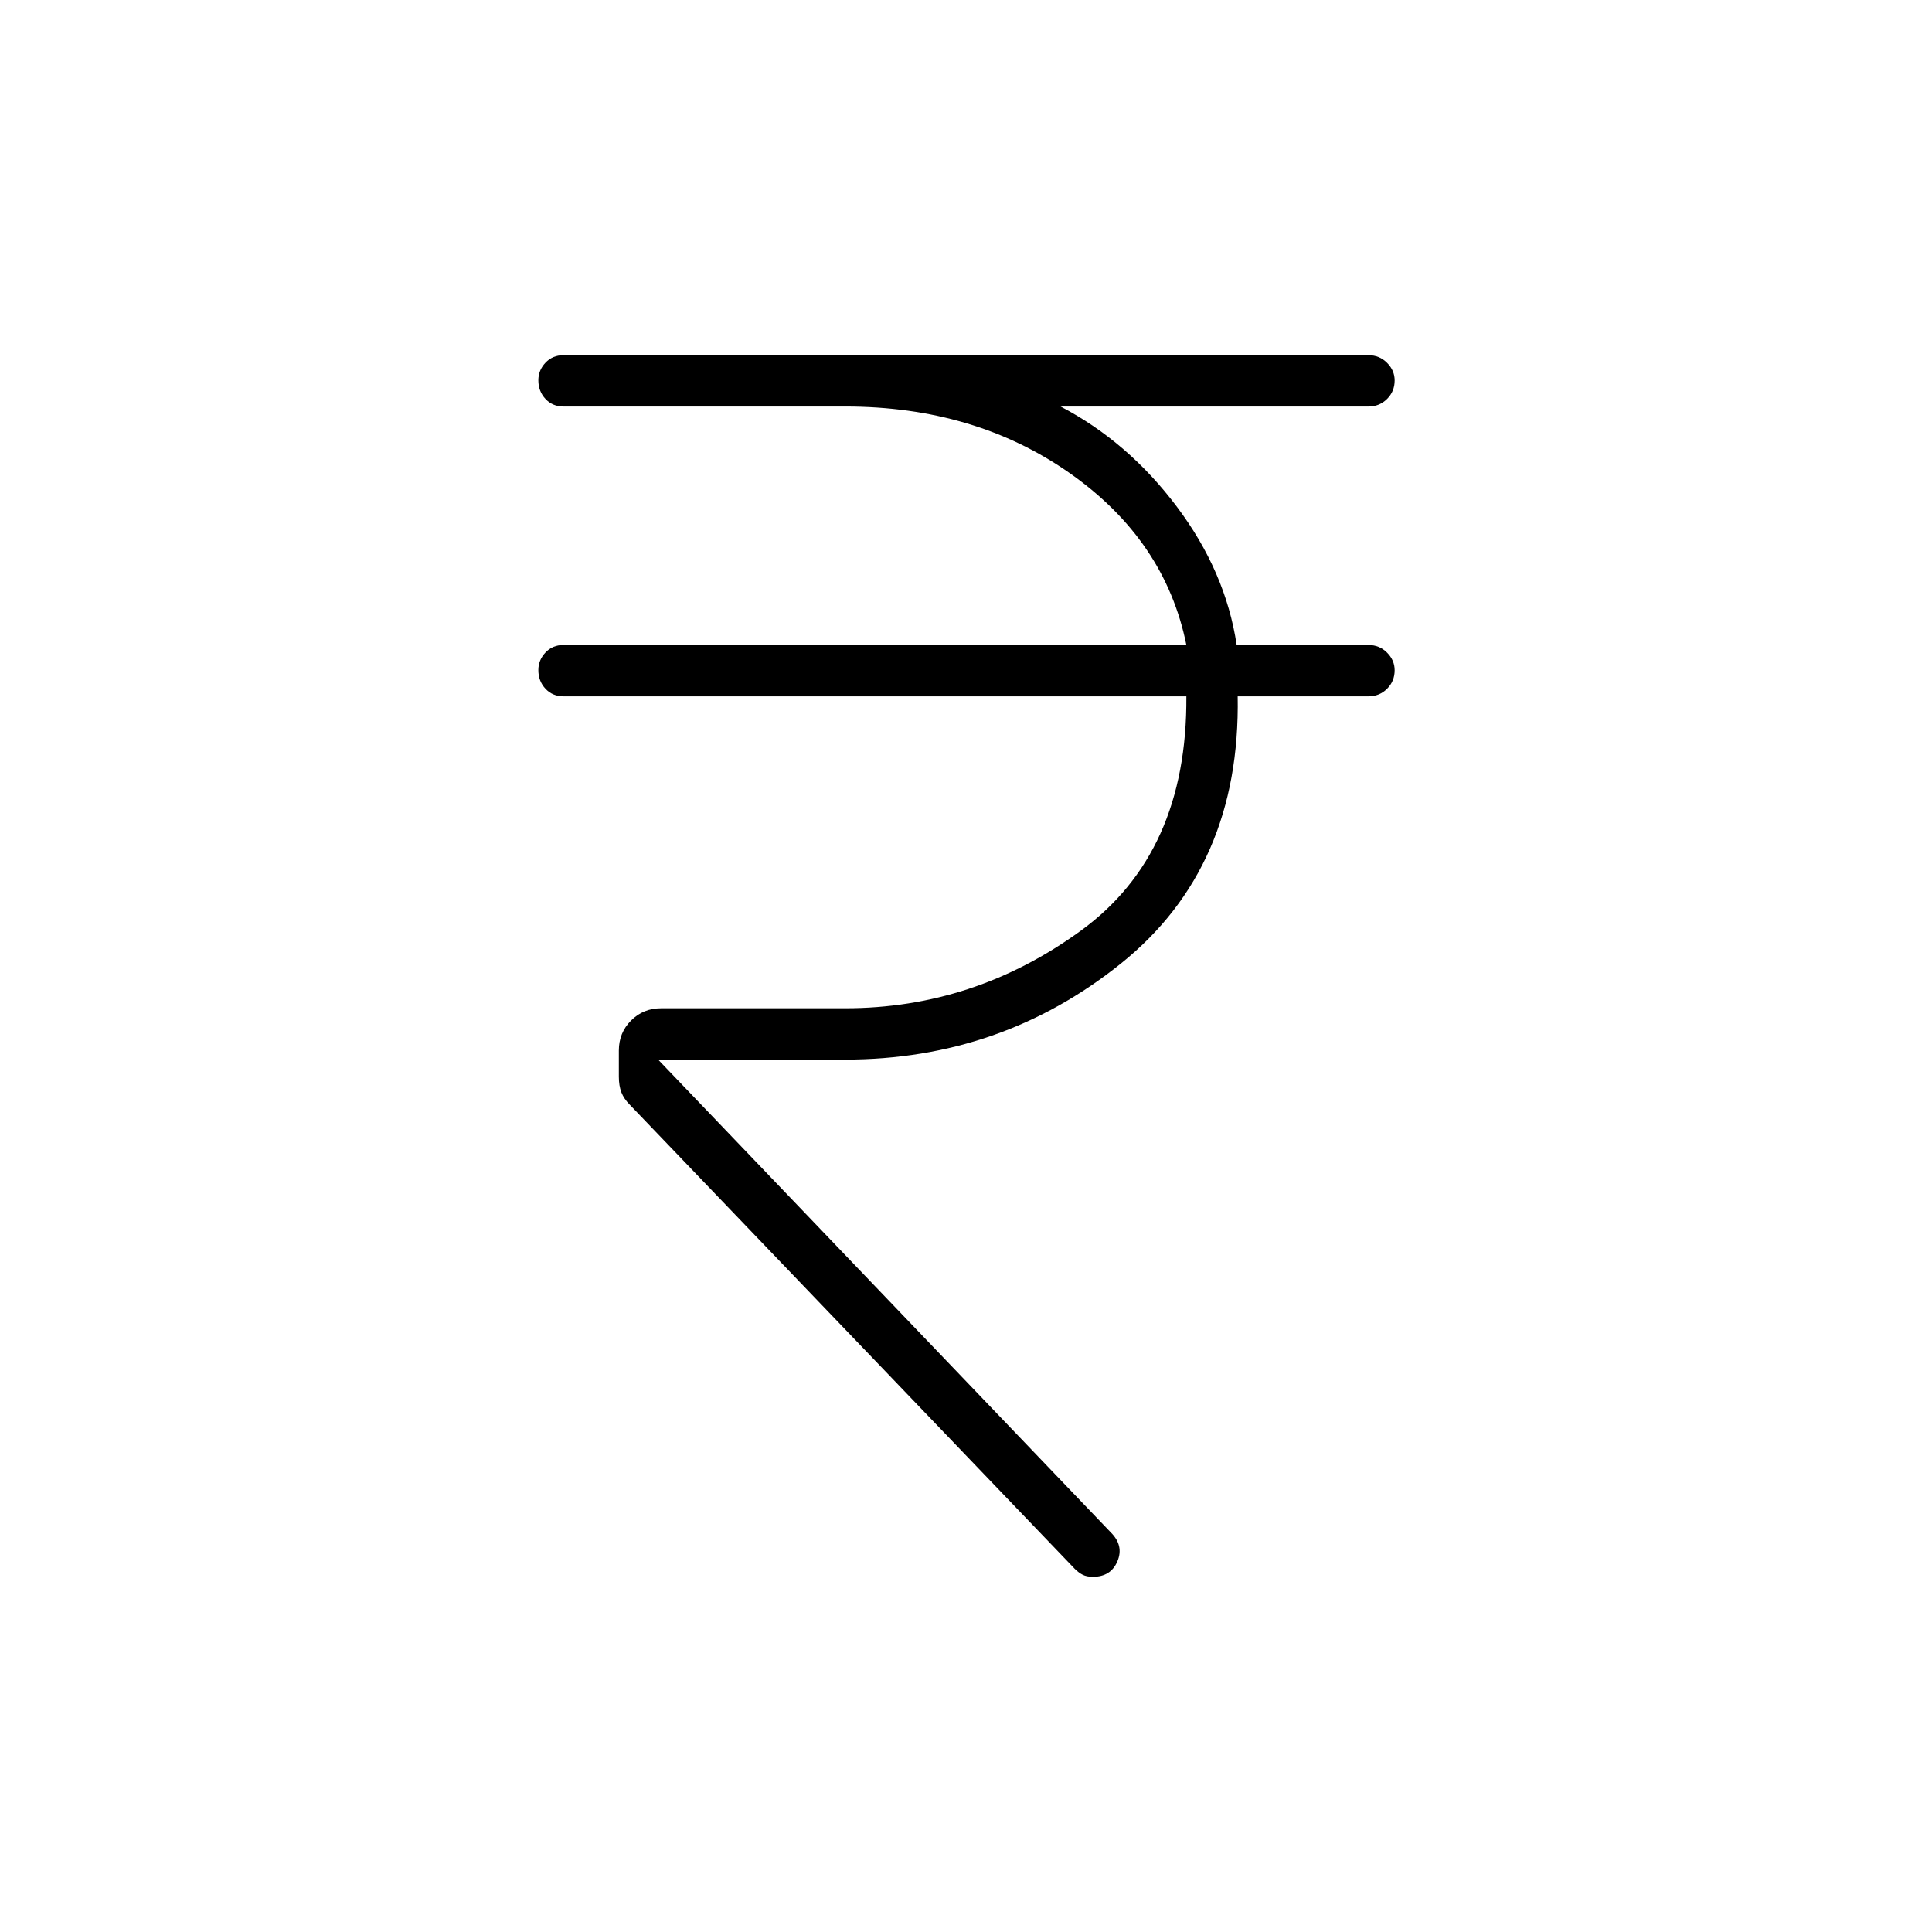 <svg xmlns="http://www.w3.org/2000/svg" height="24" viewBox="0 -960 960 960" width="24"><path d="M534-180.5 313-411q-3-3-4.25-6.25T307.5-425v-13q0-8.85 6.08-14.92 6.07-6.08 14.92-6.08H420q64 0 117-38.5T589.5-614H280q-5.45 0-8.98-3.79-3.52-3.78-3.52-9.25 0-4.96 3.52-8.71 3.53-3.75 8.98-3.75h309.5q-10.5-52-57.75-85.25T420-758H280q-5.45 0-8.98-3.79-3.52-3.78-3.52-9.25 0-4.96 3.52-8.71 3.53-3.75 8.98-3.75h400q5.45 0 9.22 3.79 3.78 3.78 3.78 8.75 0 5.46-3.78 9.21Q685.45-758 680-758H527q33.5 17.5 57.75 49.75t29.75 68.75H680q5.45 0 9.22 3.79 3.78 3.78 3.78 8.75 0 5.46-3.78 9.21Q685.45-614 680-614h-65q1.5 85-58 132.75T420-433.5h-93l225 235q6.5 6.5 3.25 14.25t-12.19 7.75q-3.06 0-5.06-1-2-1-4-3Z"/></svg>